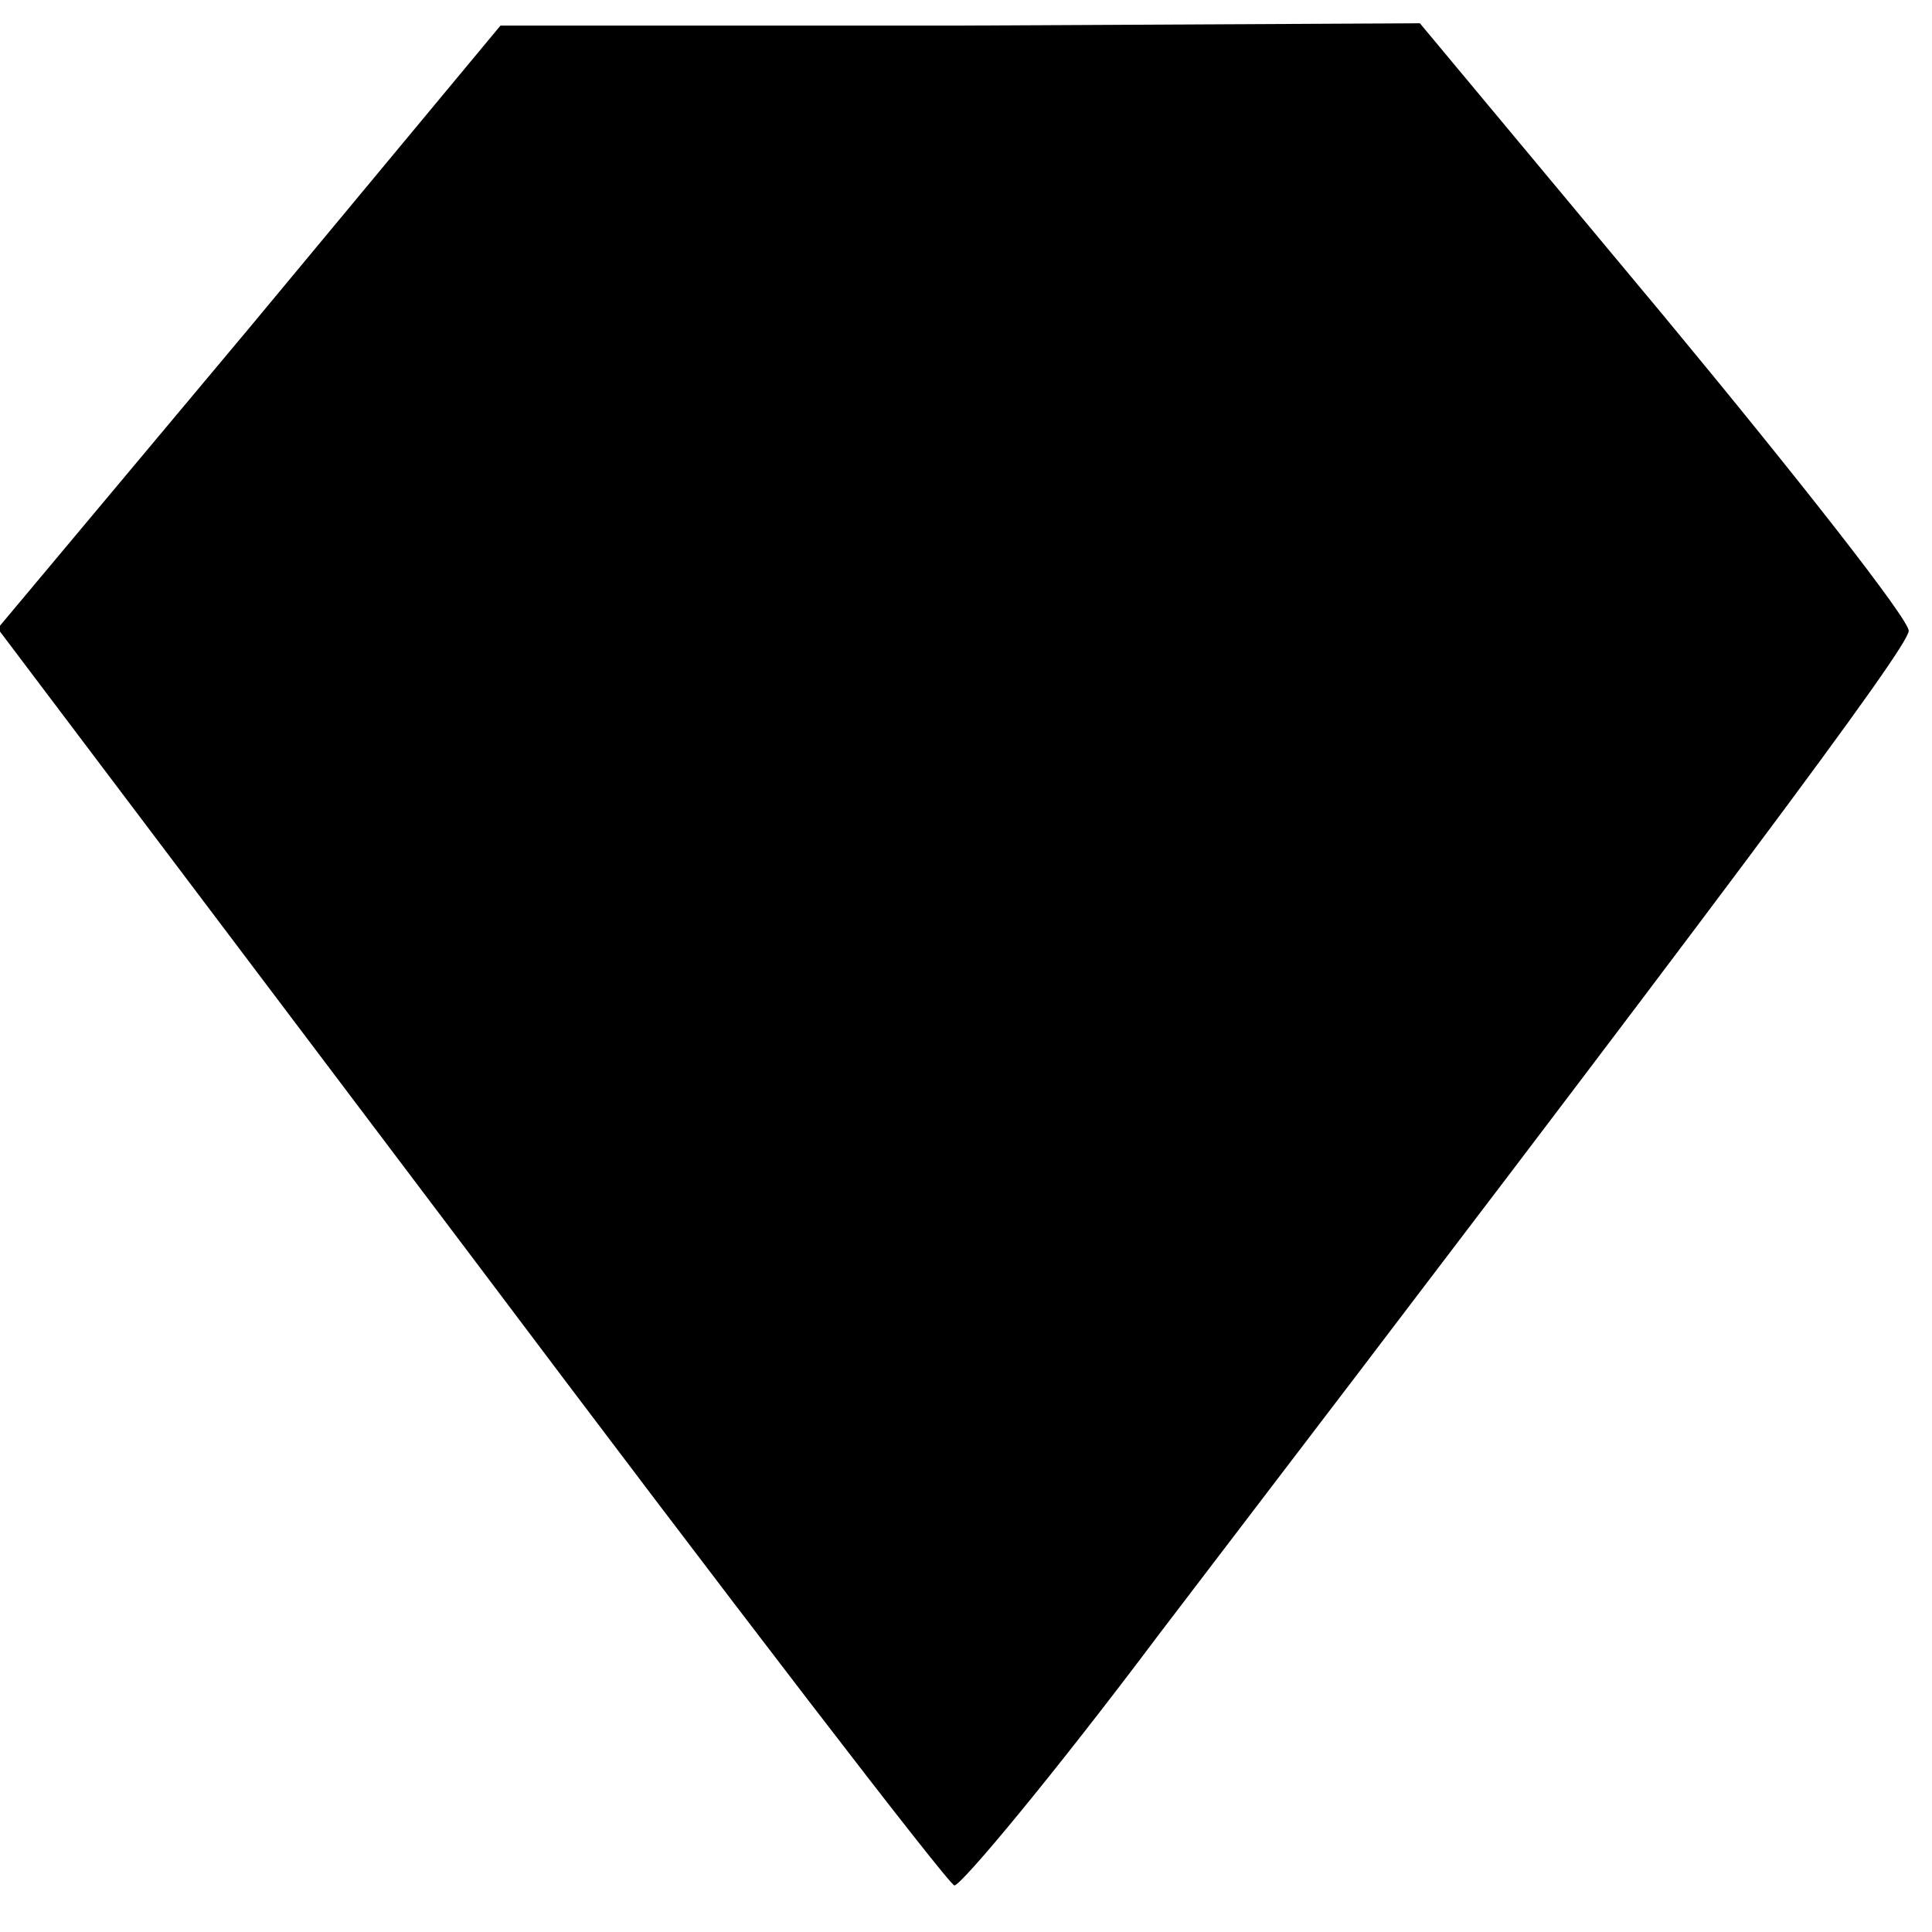 <?xml version="1.0" standalone="no"?>
<!DOCTYPE svg PUBLIC "-//W3C//DTD SVG 20010904//EN"
 "http://www.w3.org/TR/2001/REC-SVG-20010904/DTD/svg10.dtd">
<svg version="1.0" xmlns="http://www.w3.org/2000/svg"
 width="83pt" height="83pt" viewBox="0 0 83 83"
 preserveAspectRatio="xMidYMid meet">
<g transform="translate(0,83) scale(0.1,-0.1)"
fill="#000000" stroke="none">
<path d="M107 689 l-108 -129 203 -269 c112 -149 205 -270 208 -271 3 0 43 48
88 108 242 317 322 424 322 431 0 5 -47 65 -105 135 l-105 126 -198 -1 -197 0
-108 -130z"/>
</g>
</svg>
